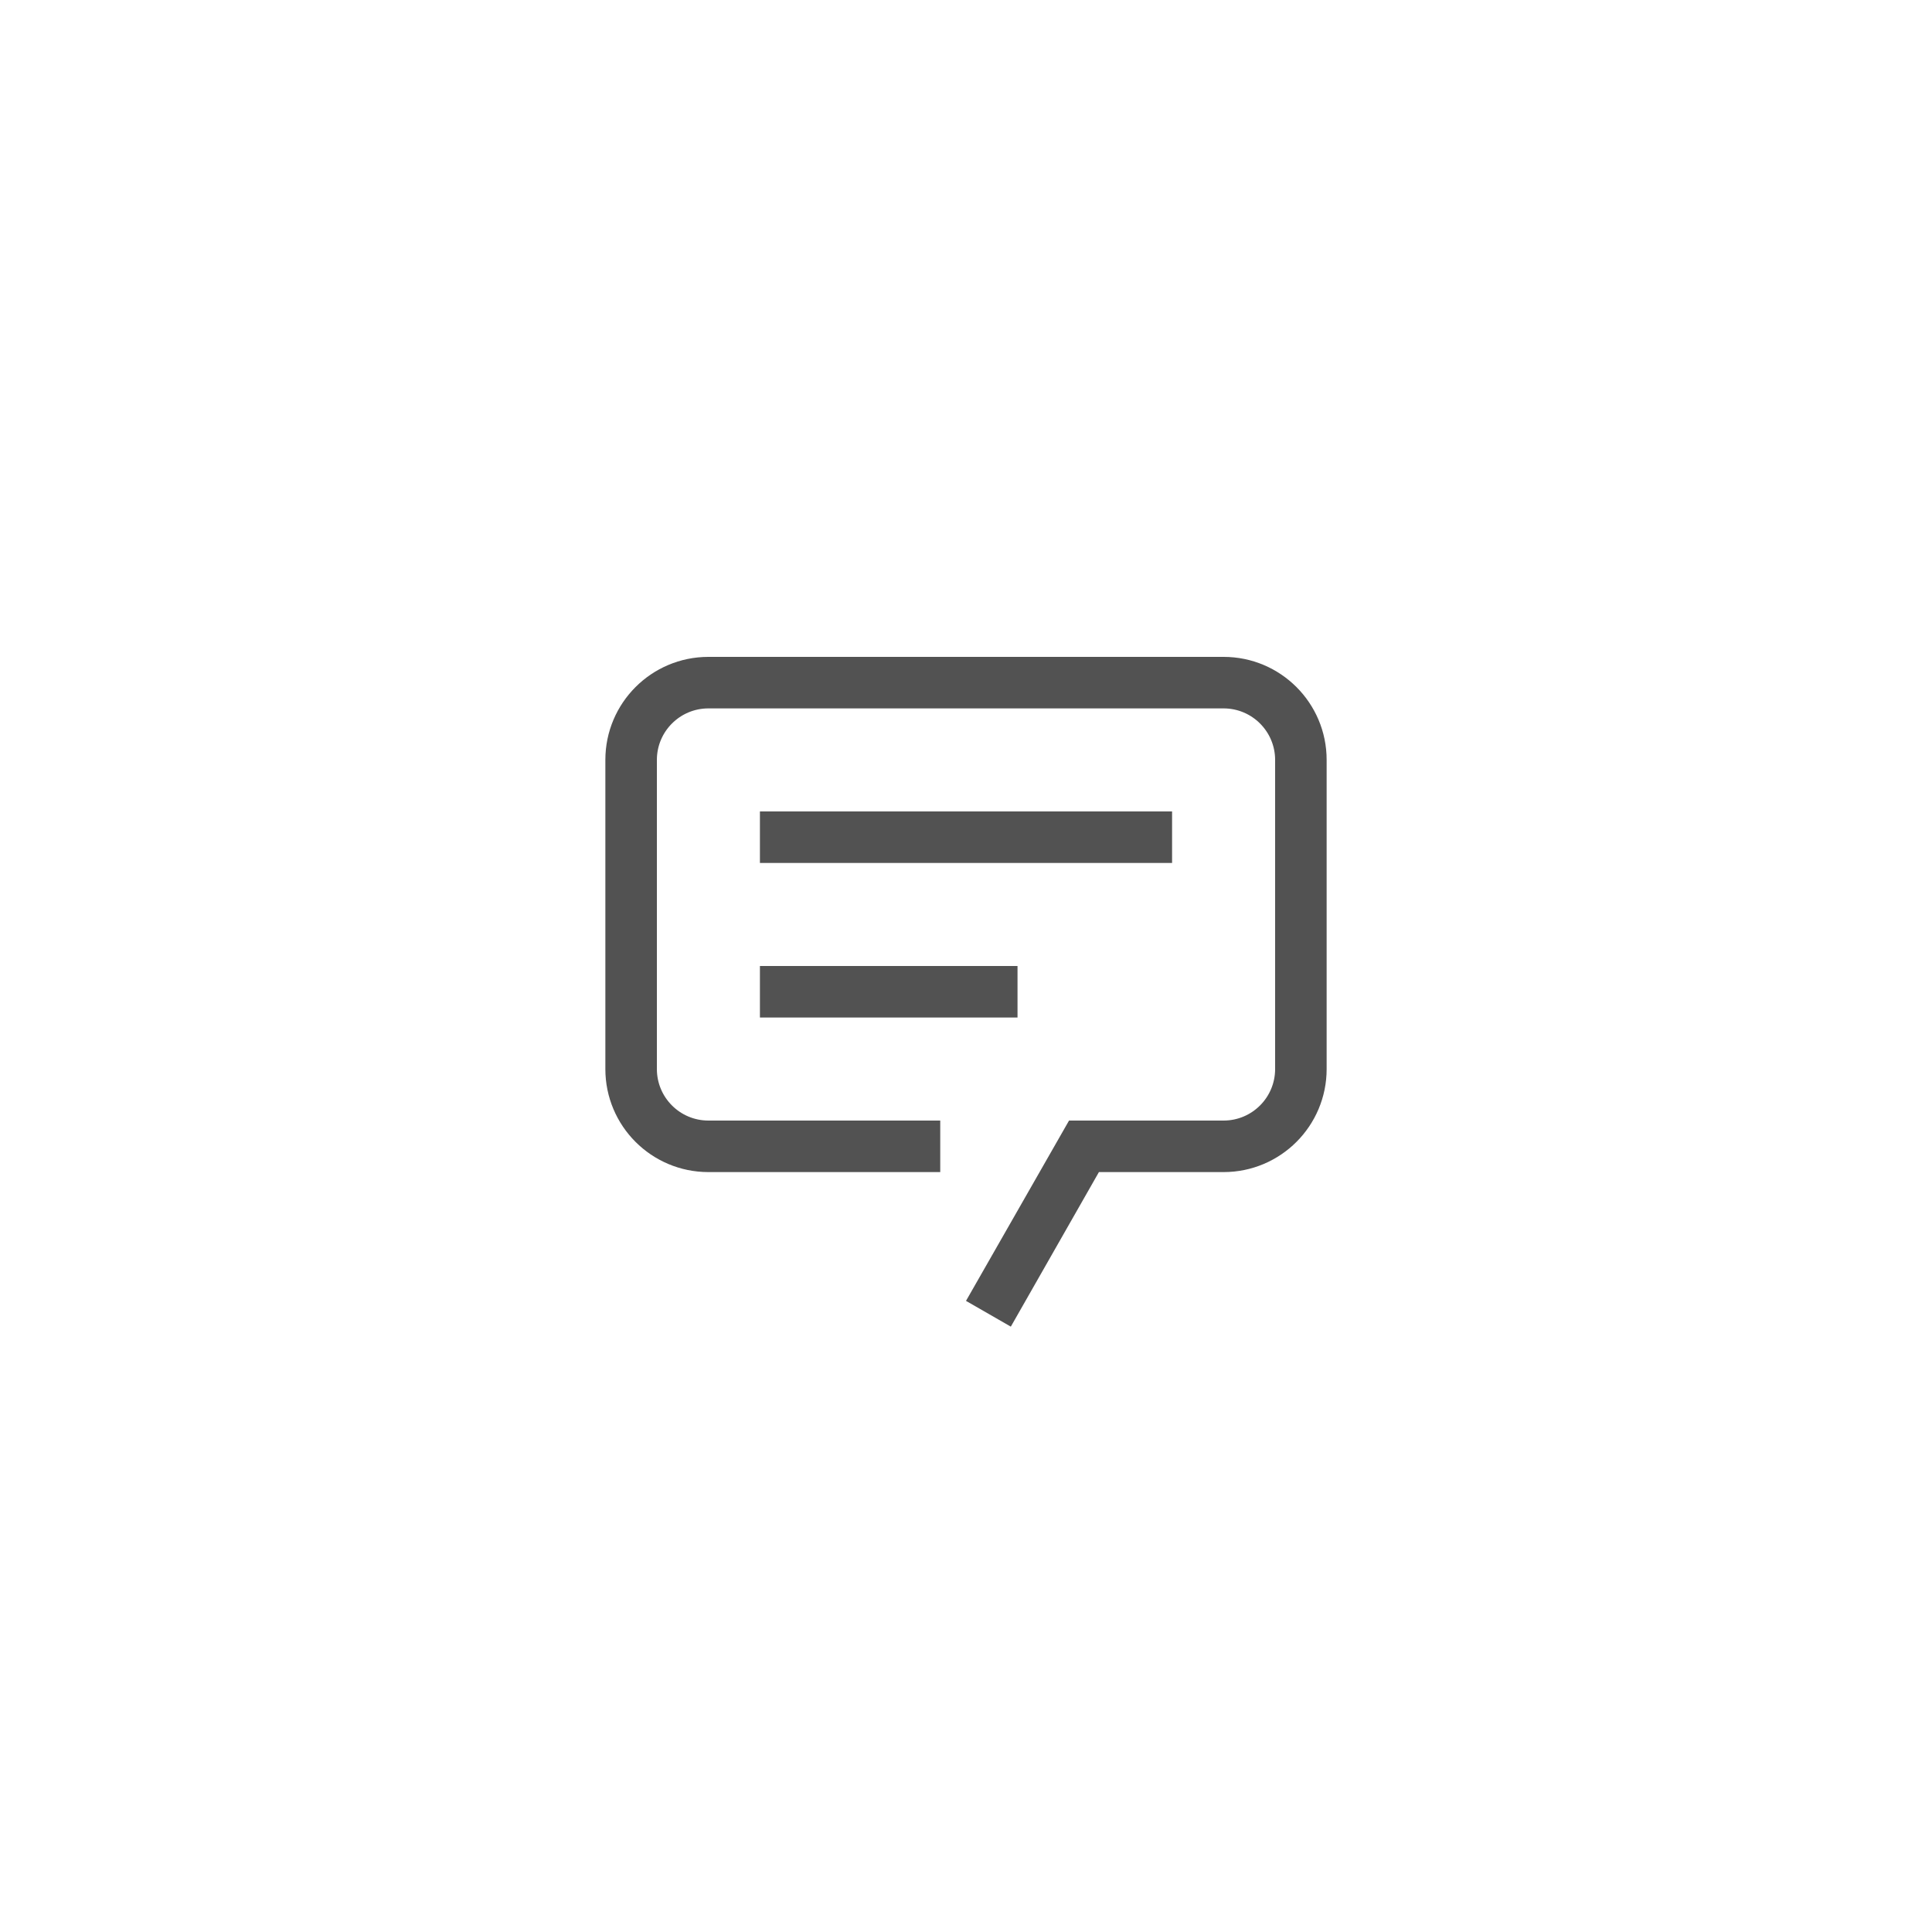 <?xml version="1.0" encoding="UTF-8"?>
<svg width="300px" height="300px" viewBox="0 0 300 300" version="1.1" xmlns="http://www.w3.org/2000/svg" xmlns:xlink="http://www.w3.org/1999/xlink">
    <title>nodeAnnotation</title>
    <g id="nodeAnnotation" stroke="none" stroke-width="1" fill="none" fill-rule="evenodd">
        <g id="Actions-/-Navigation-/-zoom--in-/-16" transform="translate(86, 86)" fill="#525252">
            <path d="M70.96,120 L64,116 L80,88 L104,88 C108.418,88 112,84.418 112,80 L112,32 C112,27.582 108.418,24 104,24 L24,24 C19.582,24 16,27.582 16,32 L16,80 C16,84.418 19.582,88 24,88 L60,88 L60,96 L24,96 C15.163,96 8,88.837 8,80 L8,32 C8,23.163 15.163,16 24,16 L104,16 C112.837,16 120,23.163 120,32 L120,80 C120,88.837 112.837,96 104,96 L84.64,96 L70.96,120 Z M32,40 L96,40 L96,48 L32,48 L32,40 Z M32,64 L72,64 L72,72 L32,72 L32,64 Z" id="Fill"></path>
        </g>
    </g>
</svg>